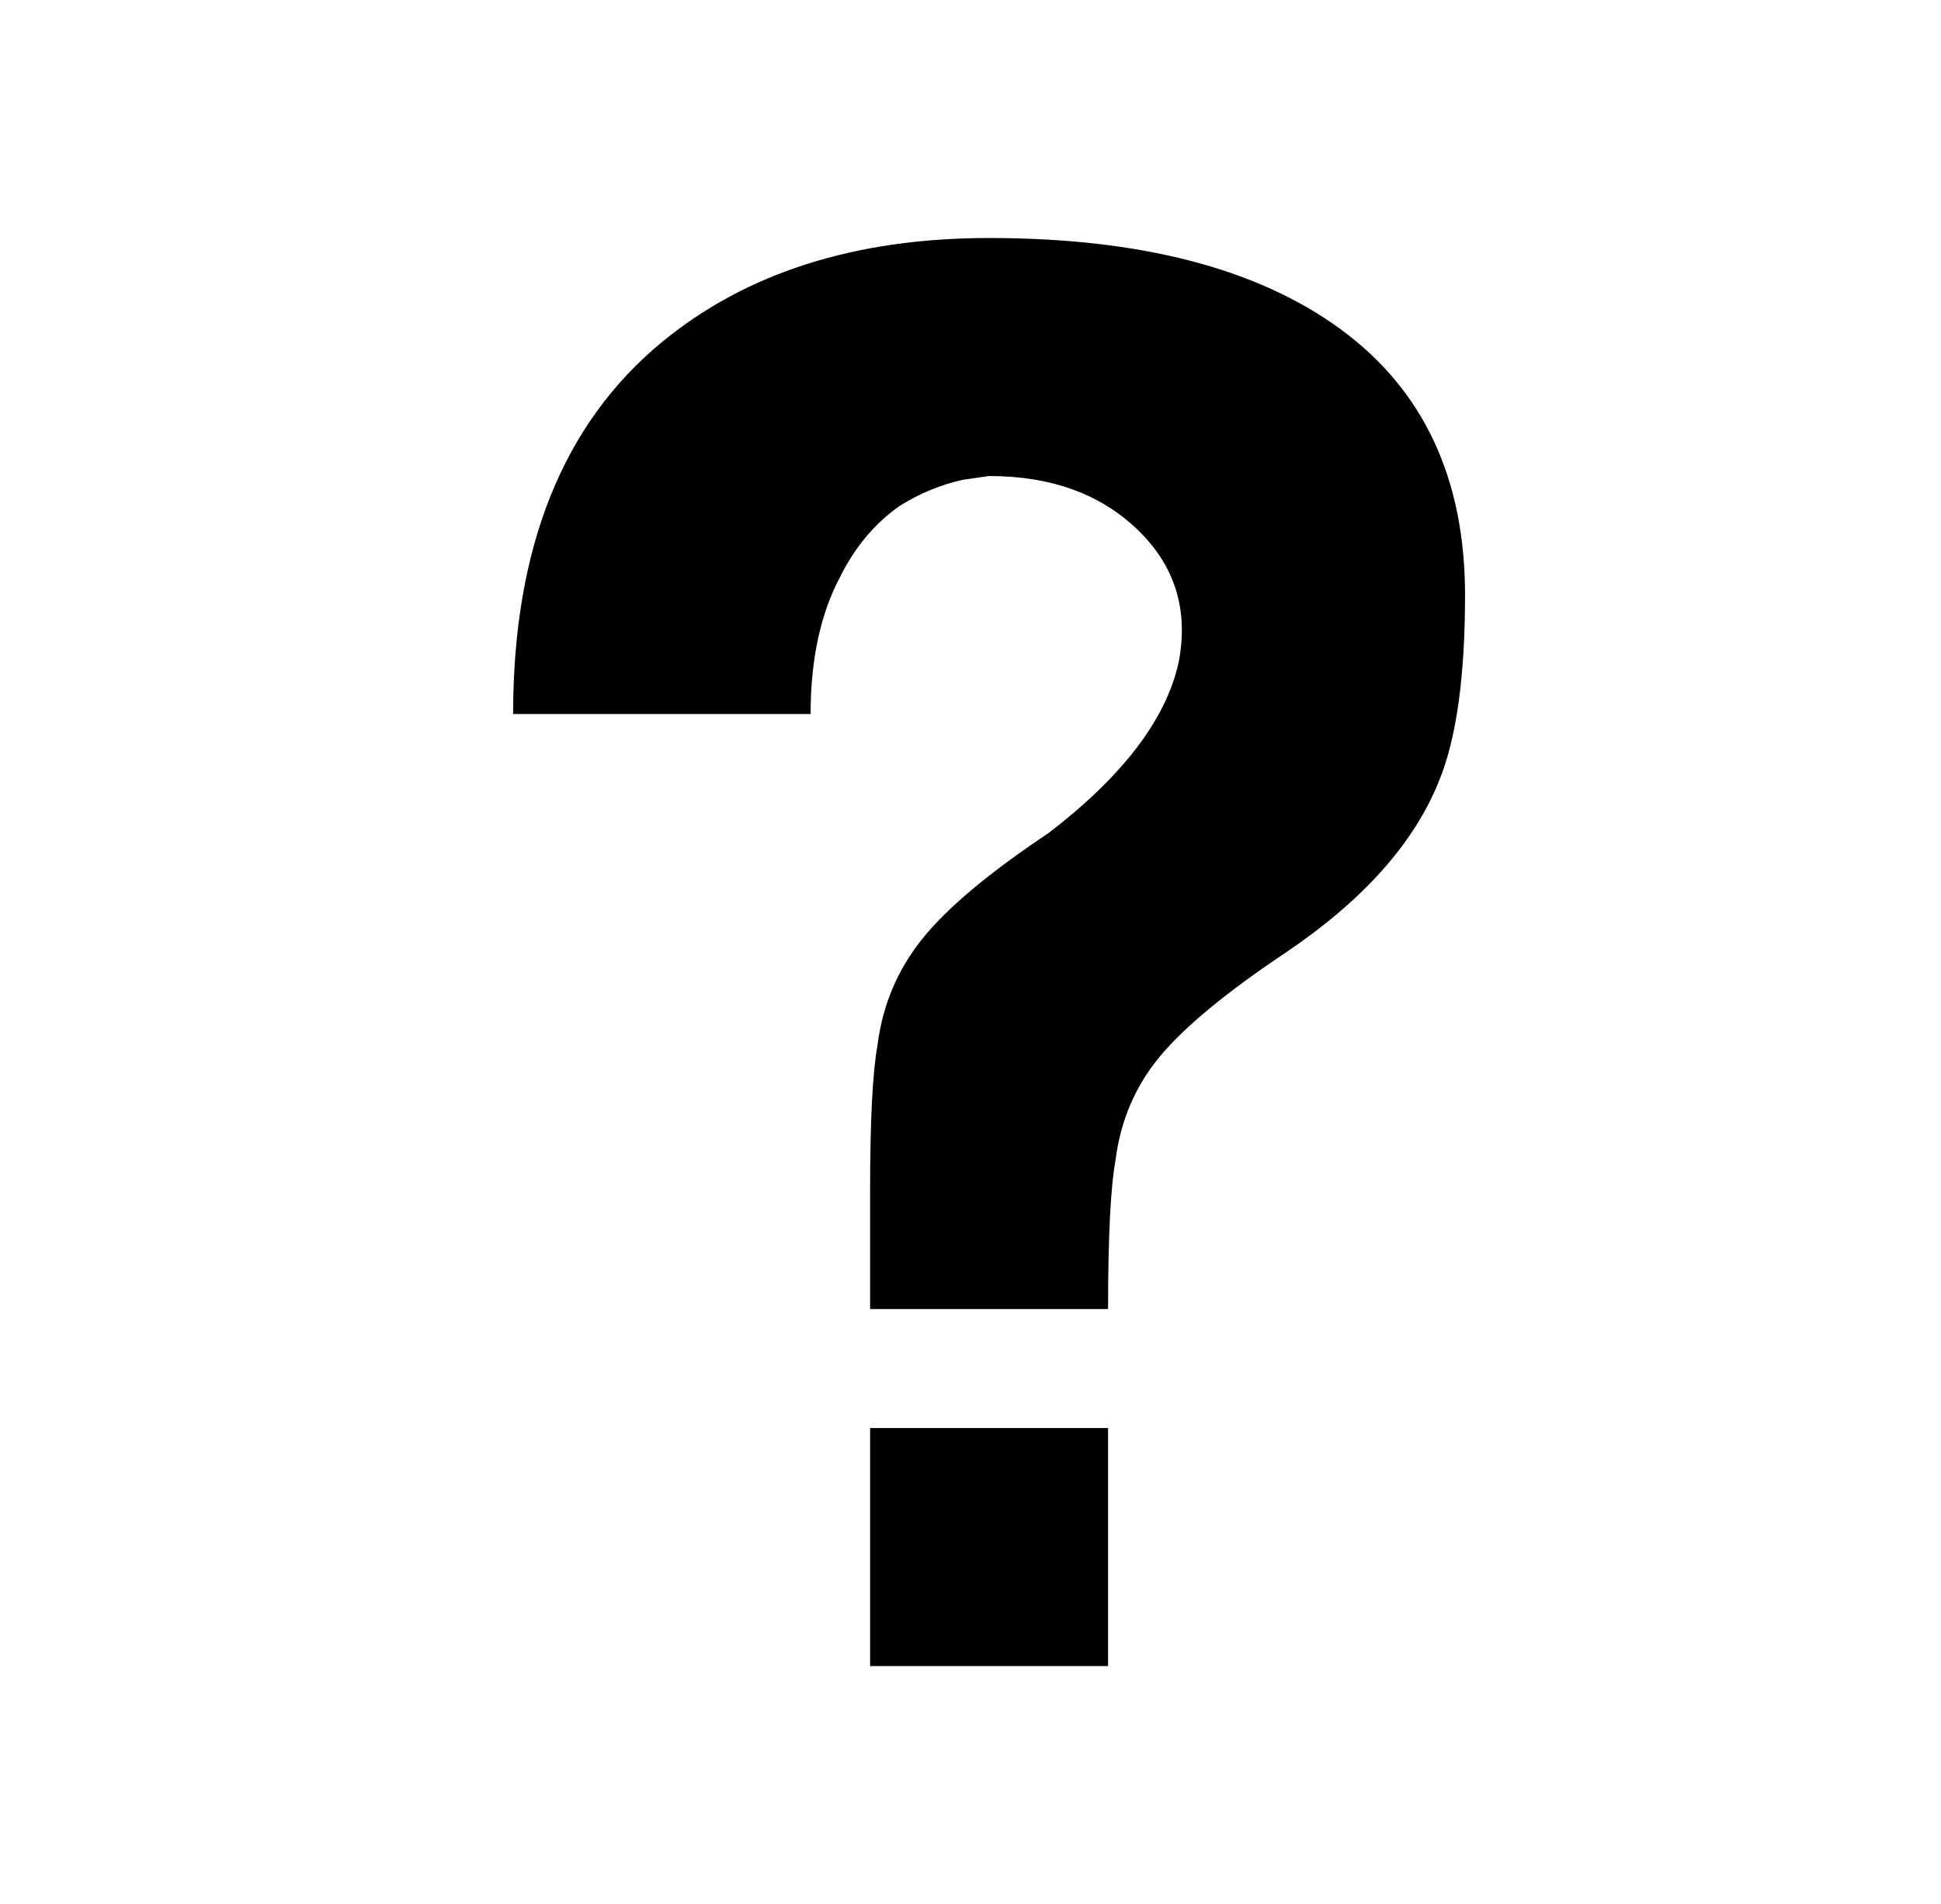 <?xml version="1.0" standalone="no"?>
<!DOCTYPE svg PUBLIC "-//W3C//DTD SVG 1.1//EN" "http://www.w3.org/Graphics/SVG/1.1/DTD/svg11.dtd" >
<svg xmlns="http://www.w3.org/2000/svg" xmlns:xlink="http://www.w3.org/1999/xlink" version="1.1" viewBox="-10 0 522 512">
   <path fill="currentColor"
d="M128 192h80q0 -22 8 -37q6 -12 16 -19q8 -5 17 -7l7 -1q25 0 40 14.5t11 35.5q-5 23 -35 46q-24 16 -34 28.5t-12 28.5q-2 11 -2 39v6v26h64q0 -29 2 -40q2 -16 12 -28t34 -28q31 -21 41 -46q7 -17 7 -50q0 -47 -33.5 -71.5t-94.5 -24.5q-54 0 -88 28q-40 33 -40 100z
M288 448v-64h-64v64h64z" />
</svg>
